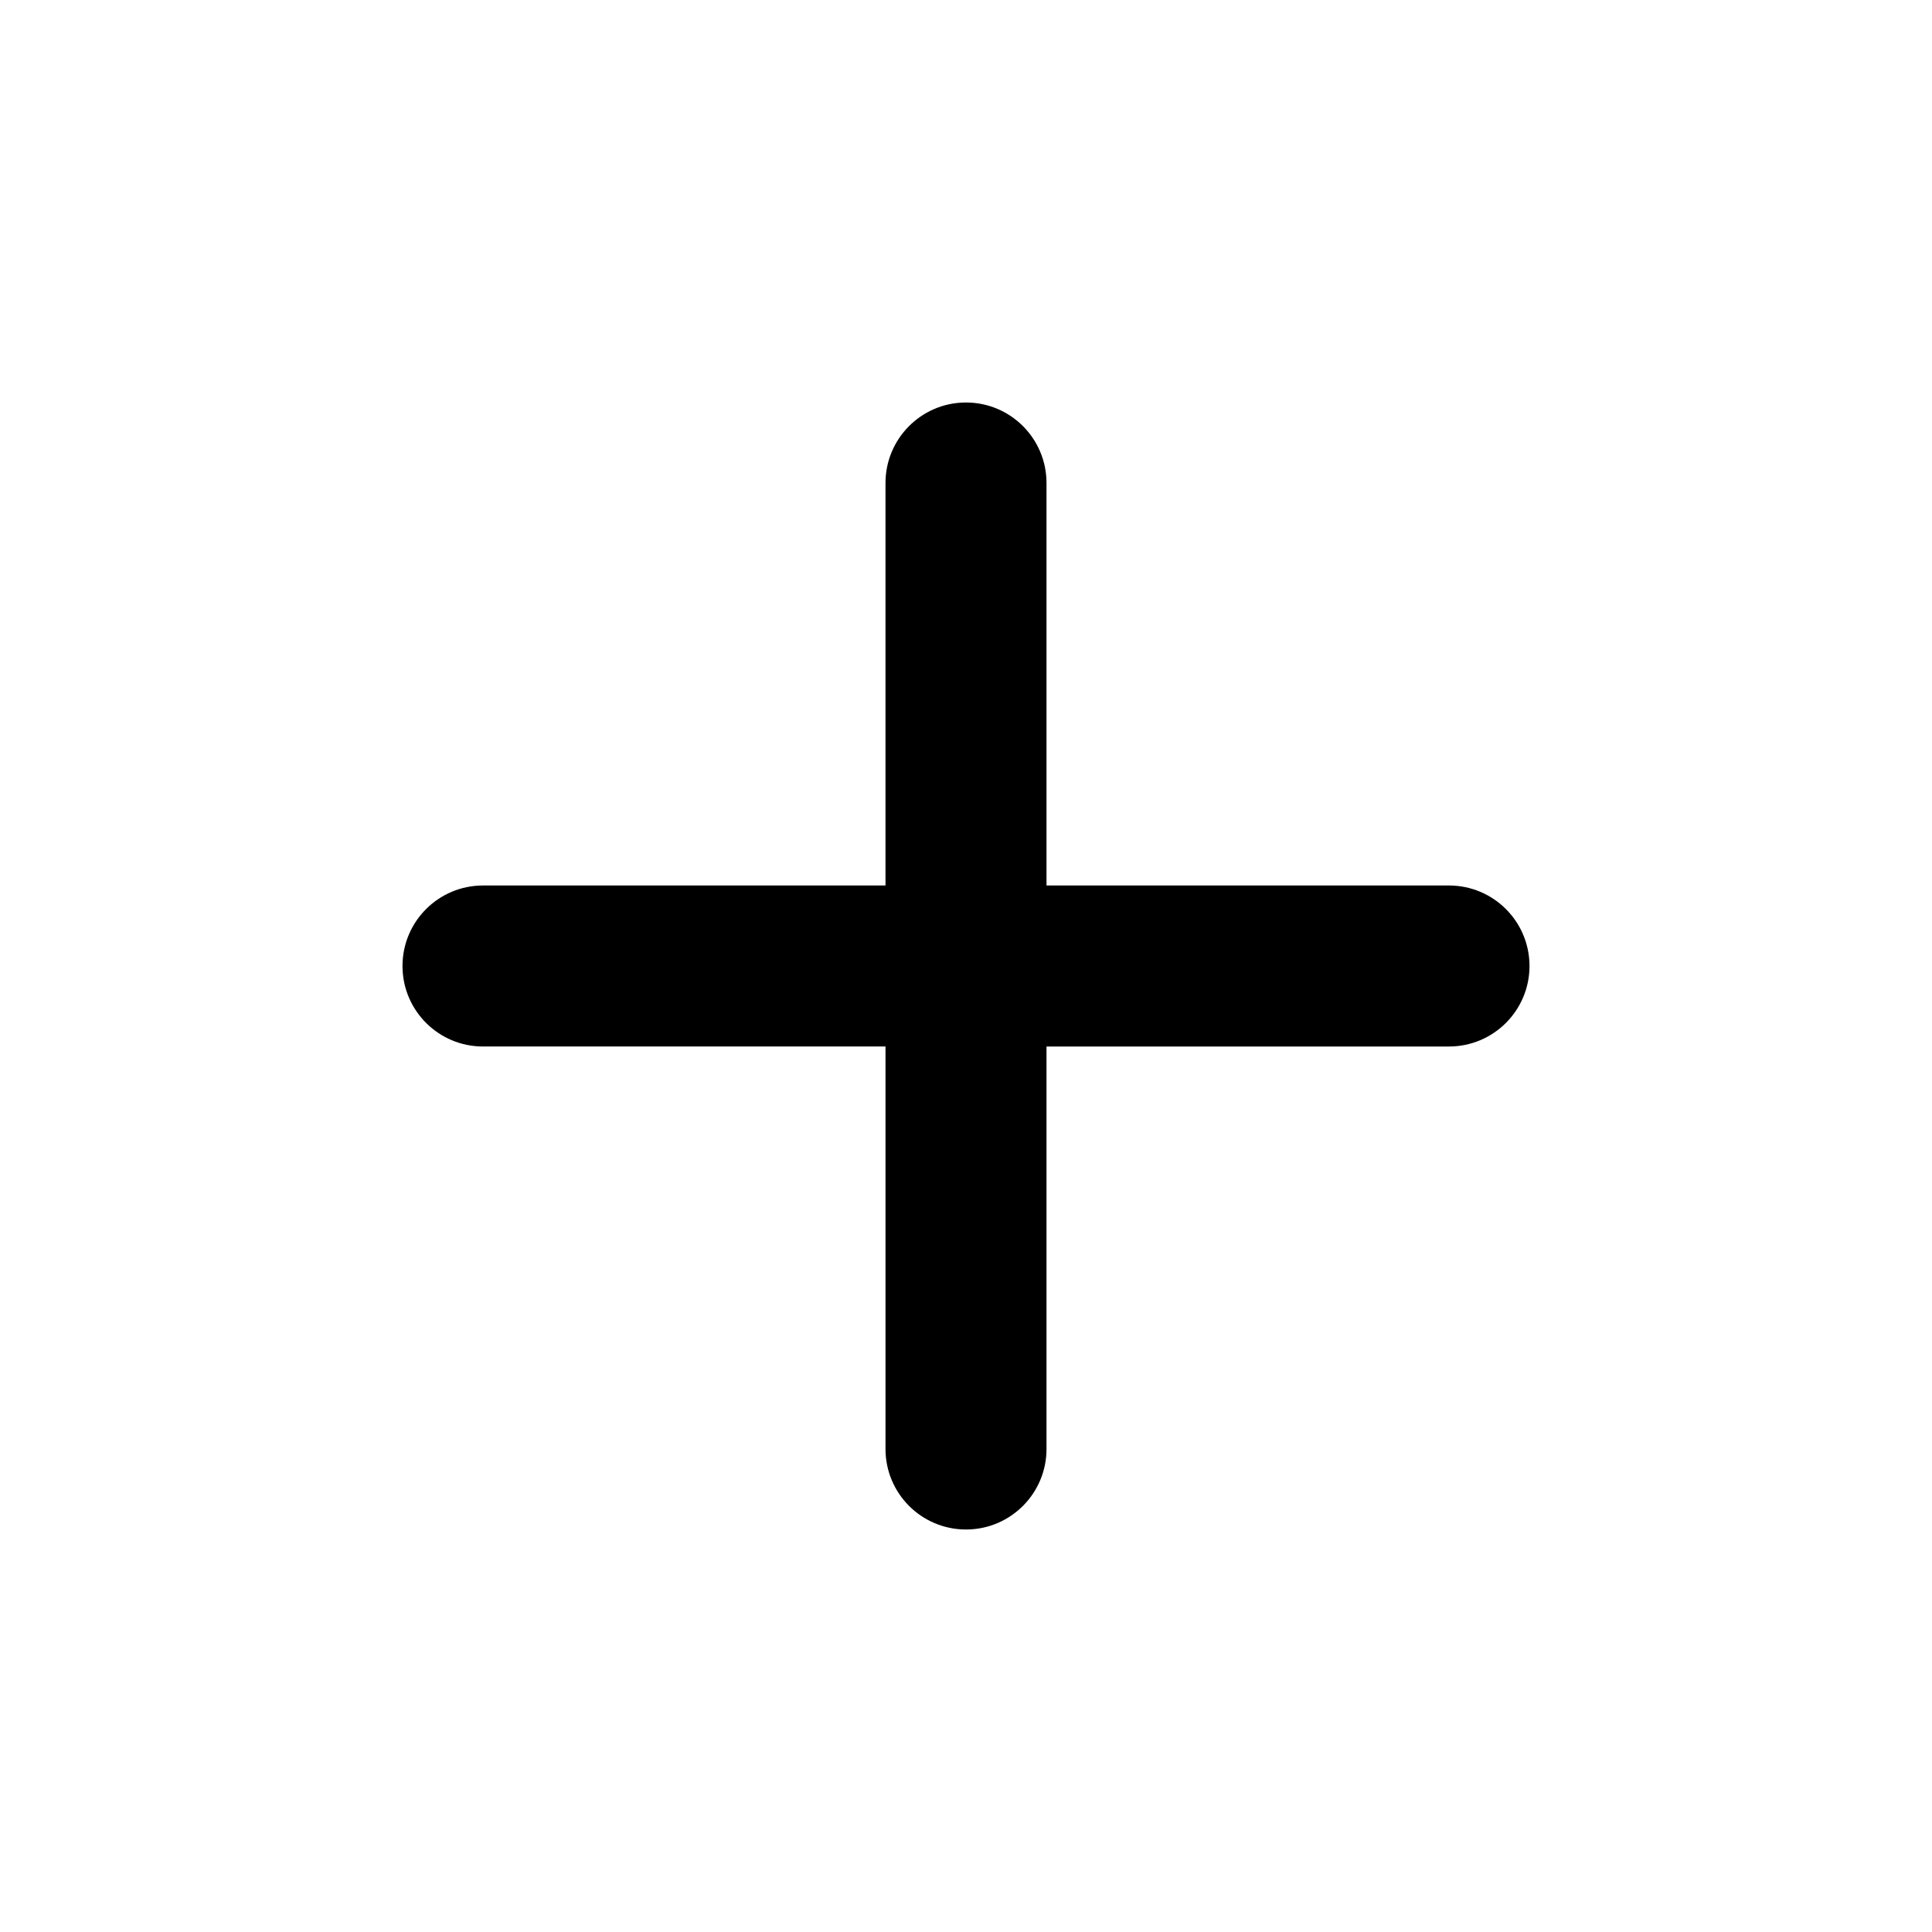 <?xml version="1.0" standalone="no"?><!DOCTYPE svg PUBLIC "-//W3C//DTD SVG 1.1//EN" "http://www.w3.org/Graphics/SVG/1.1/DTD/svg11.dtd"><svg t="1584930623263" class="icon" viewBox="0 0 1024 1024" version="1.1" xmlns="http://www.w3.org/2000/svg" p-id="6608" xmlns:xlink="http://www.w3.org/1999/xlink" width="128" height="128"><defs><style type="text/css"></style></defs><path d="M512 213.333c23.564 0 42.667 19.103 42.667 42.667v213.332l213.333 0.001c23.329 0 42.284 18.723 42.661 41.961l0.006 0.706c0 23.564-19.103 42.667-42.667 42.667H554.666V768c0 23.329-18.722 42.284-41.96 42.661l-0.706 0.006c-23.564 0-42.667-19.103-42.667-42.667V554.666H256c-23.329 0-42.284-18.722-42.661-41.96l-0.006-0.706c0-23.564 19.103-42.667 42.667-42.667h213.332L469.333 256c0-23.329 18.723-42.284 41.961-42.661z" p-id="6609"></path></svg>